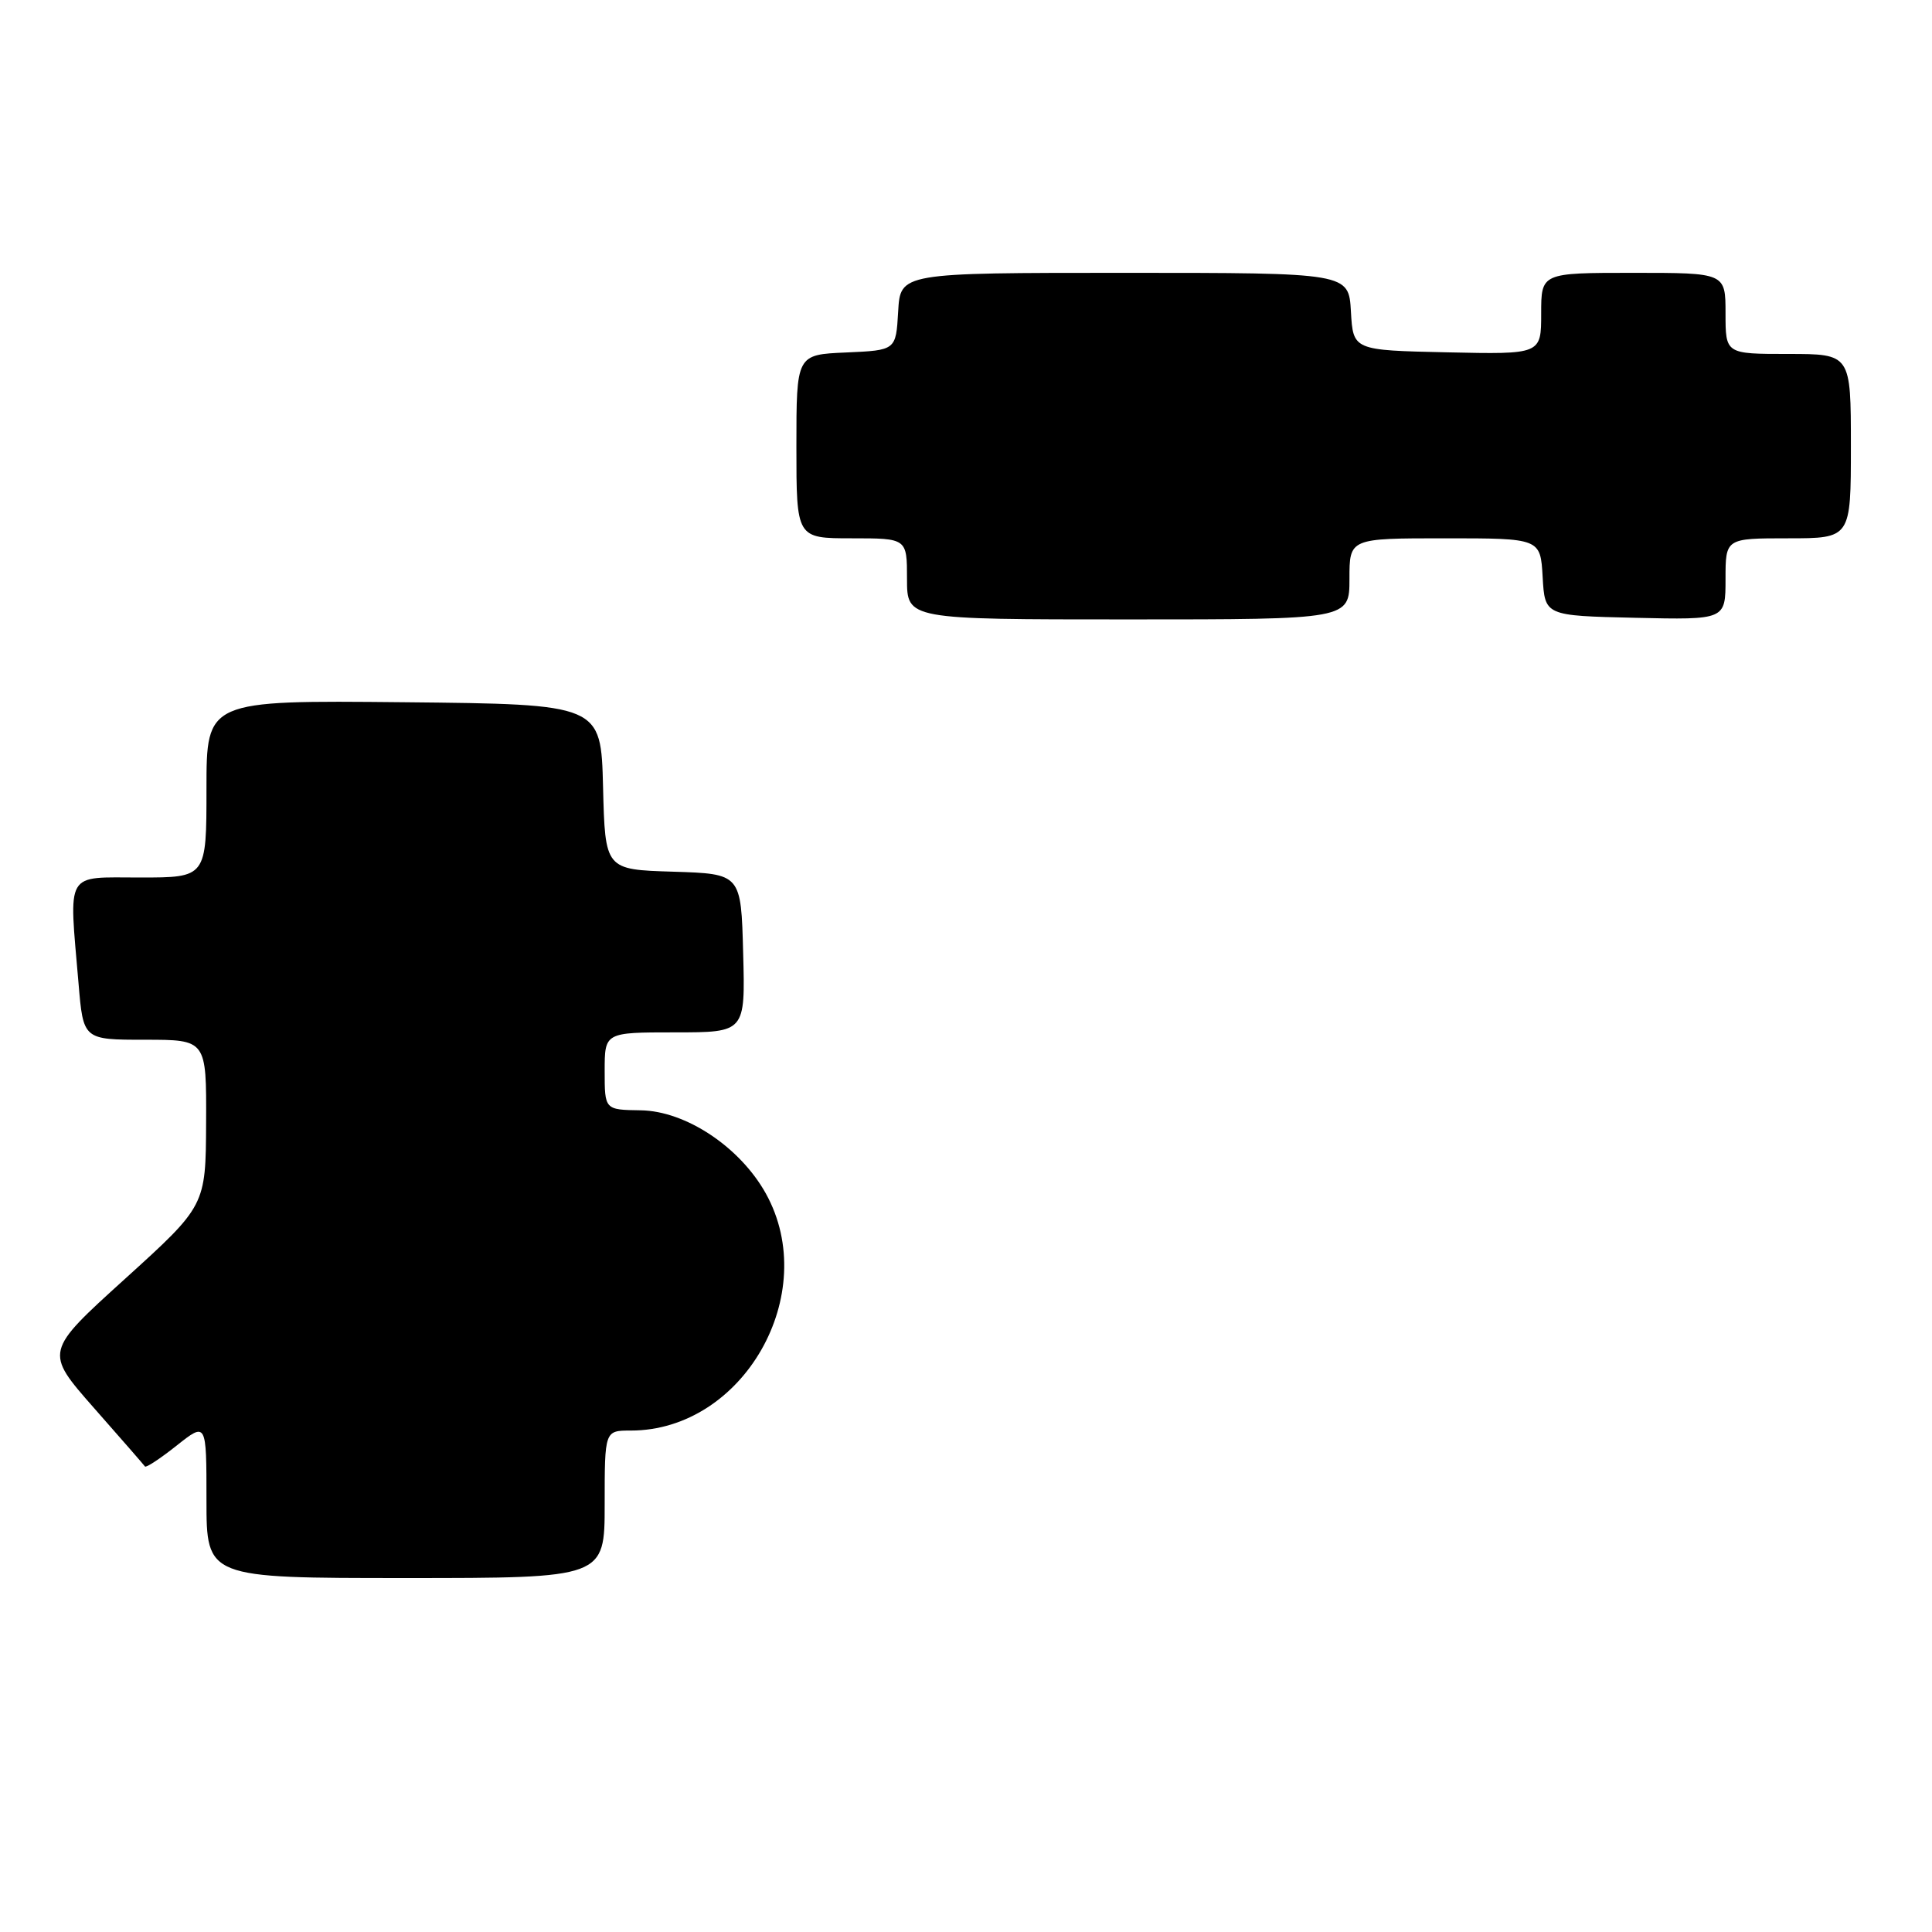 <?xml version="1.0" encoding="UTF-8" standalone="no"?>
<!DOCTYPE svg PUBLIC "-//W3C//DTD SVG 1.1//EN" "http://www.w3.org/Graphics/SVG/1.1/DTD/svg11.dtd" >
<svg xmlns="http://www.w3.org/2000/svg" xmlns:xlink="http://www.w3.org/1999/xlink" version="1.1" viewBox="0 0 262 262">
 <g >
 <path fill="currentColor"
d=" M 82.00 204.00 C 82.00 194.00 82.00 194.00 85.53 194.00 C 100.82 194.00 111.40 175.46 103.86 161.86 C 100.35 155.55 93.00 150.66 86.88 150.57 C 82.00 150.50 82.00 150.50 82.00 145.25 C 82.00 140.00 82.00 140.00 91.53 140.00 C 101.07 140.00 101.07 140.00 100.78 129.25 C 100.50 118.50 100.50 118.50 91.28 118.21 C 82.06 117.93 82.06 117.93 81.78 106.71 C 81.50 95.50 81.50 95.50 54.75 95.23 C 28.00 94.97 28.00 94.97 28.00 106.98 C 28.00 119.00 28.00 119.00 19.00 119.00 C 8.71 119.00 9.34 117.92 10.65 133.35 C 11.29 141.00 11.29 141.00 19.65 141.00 C 28.00 141.00 28.00 141.00 27.95 152.25 C 27.90 163.50 27.90 163.50 16.97 173.41 C 6.04 183.31 6.04 183.31 12.72 190.91 C 16.40 195.08 19.52 198.67 19.66 198.87 C 19.80 199.07 21.73 197.80 23.95 196.04 C 28.00 192.83 28.00 192.83 28.00 203.42 C 28.00 214.00 28.00 214.00 55.00 214.00 C 82.00 214.00 82.00 214.00 82.00 204.00 Z  M 183.00 78.50 C 183.00 73.00 183.00 73.00 195.95 73.00 C 208.90 73.00 208.90 73.00 209.20 78.25 C 209.50 83.50 209.50 83.50 221.75 83.78 C 234.00 84.06 234.00 84.06 234.00 78.53 C 234.00 73.00 234.00 73.00 242.50 73.00 C 251.00 73.00 251.00 73.00 251.00 60.50 C 251.00 48.00 251.00 48.00 242.50 48.00 C 234.00 48.00 234.00 48.00 234.00 42.50 C 234.00 37.00 234.00 37.00 221.50 37.00 C 209.00 37.00 209.00 37.00 209.00 42.53 C 209.00 48.06 209.00 48.06 196.25 47.78 C 183.50 47.50 183.50 47.50 183.20 42.25 C 182.90 37.00 182.90 37.00 152.50 37.00 C 122.10 37.00 122.10 37.00 121.80 42.25 C 121.50 47.50 121.50 47.50 114.75 47.80 C 108.00 48.09 108.00 48.09 108.00 60.55 C 108.00 73.00 108.00 73.00 115.50 73.00 C 123.00 73.00 123.00 73.00 123.00 78.50 C 123.00 84.00 123.00 84.00 153.00 84.00 C 183.00 84.00 183.00 84.00 183.00 78.50 Z "/>
</g>
</svg>